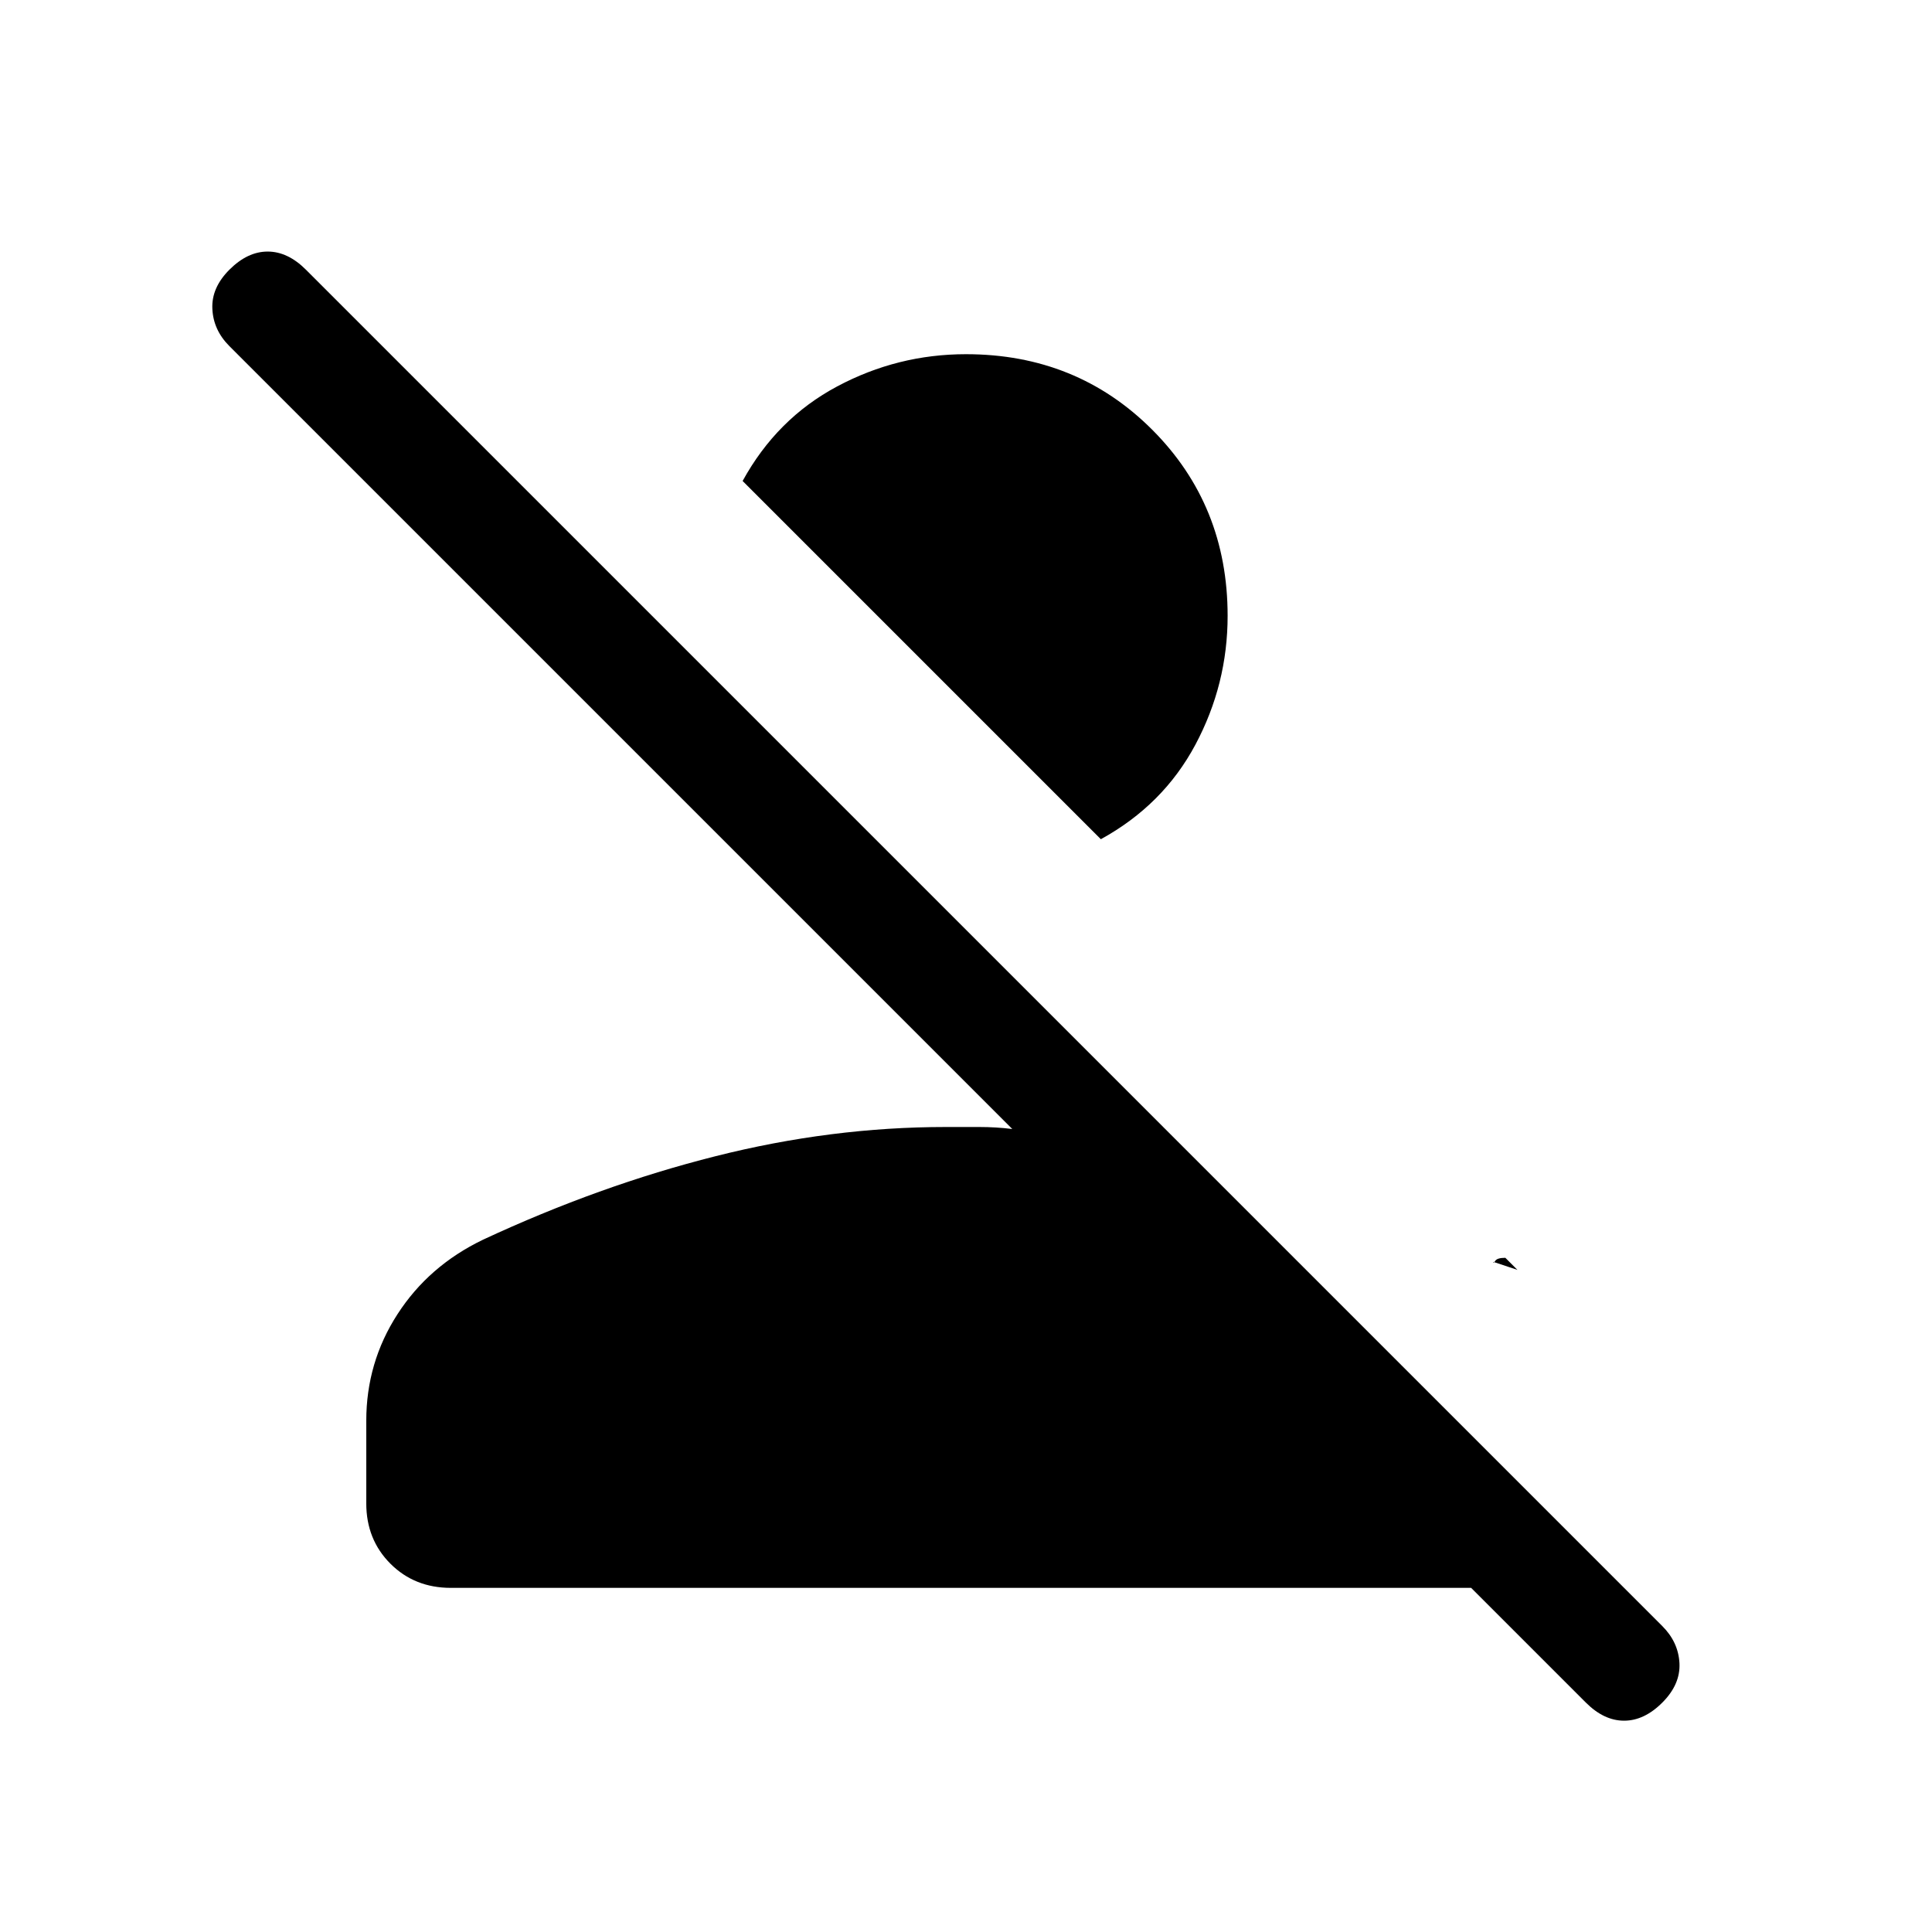 <svg xmlns="http://www.w3.org/2000/svg" height="24" width="24"><path d="M5.6 19.725Q5.15 19.725 4.85 19.425Q4.55 19.125 4.55 18.675V17.65Q4.55 16.925 4.938 16.325Q5.325 15.725 6 15.4Q7.45 14.725 8.888 14.363Q10.325 14 11.75 14Q11.95 14 12.163 14Q12.375 14 12.575 14.025L2.85 4.3Q2.65 4.1 2.638 3.837Q2.625 3.575 2.85 3.35Q3.075 3.125 3.325 3.125Q3.575 3.125 3.8 3.35L20.65 20.2Q20.85 20.4 20.863 20.663Q20.875 20.925 20.65 21.15Q20.425 21.375 20.175 21.375Q19.925 21.375 19.7 21.15L18.275 19.725ZM18.7 15.625 18.85 15.775Q18.775 15.75 18.7 15.725Q18.625 15.7 18.55 15.675Q18.55 15.7 18.575 15.662Q18.6 15.625 18.7 15.625ZM13.675 10.425 9.225 5.975Q9.65 5.2 10.4 4.8Q11.15 4.4 12 4.4Q13.375 4.4 14.312 5.337Q15.25 6.275 15.25 7.65Q15.25 8.5 14.85 9.25Q14.45 10 13.675 10.425Z"/></svg>